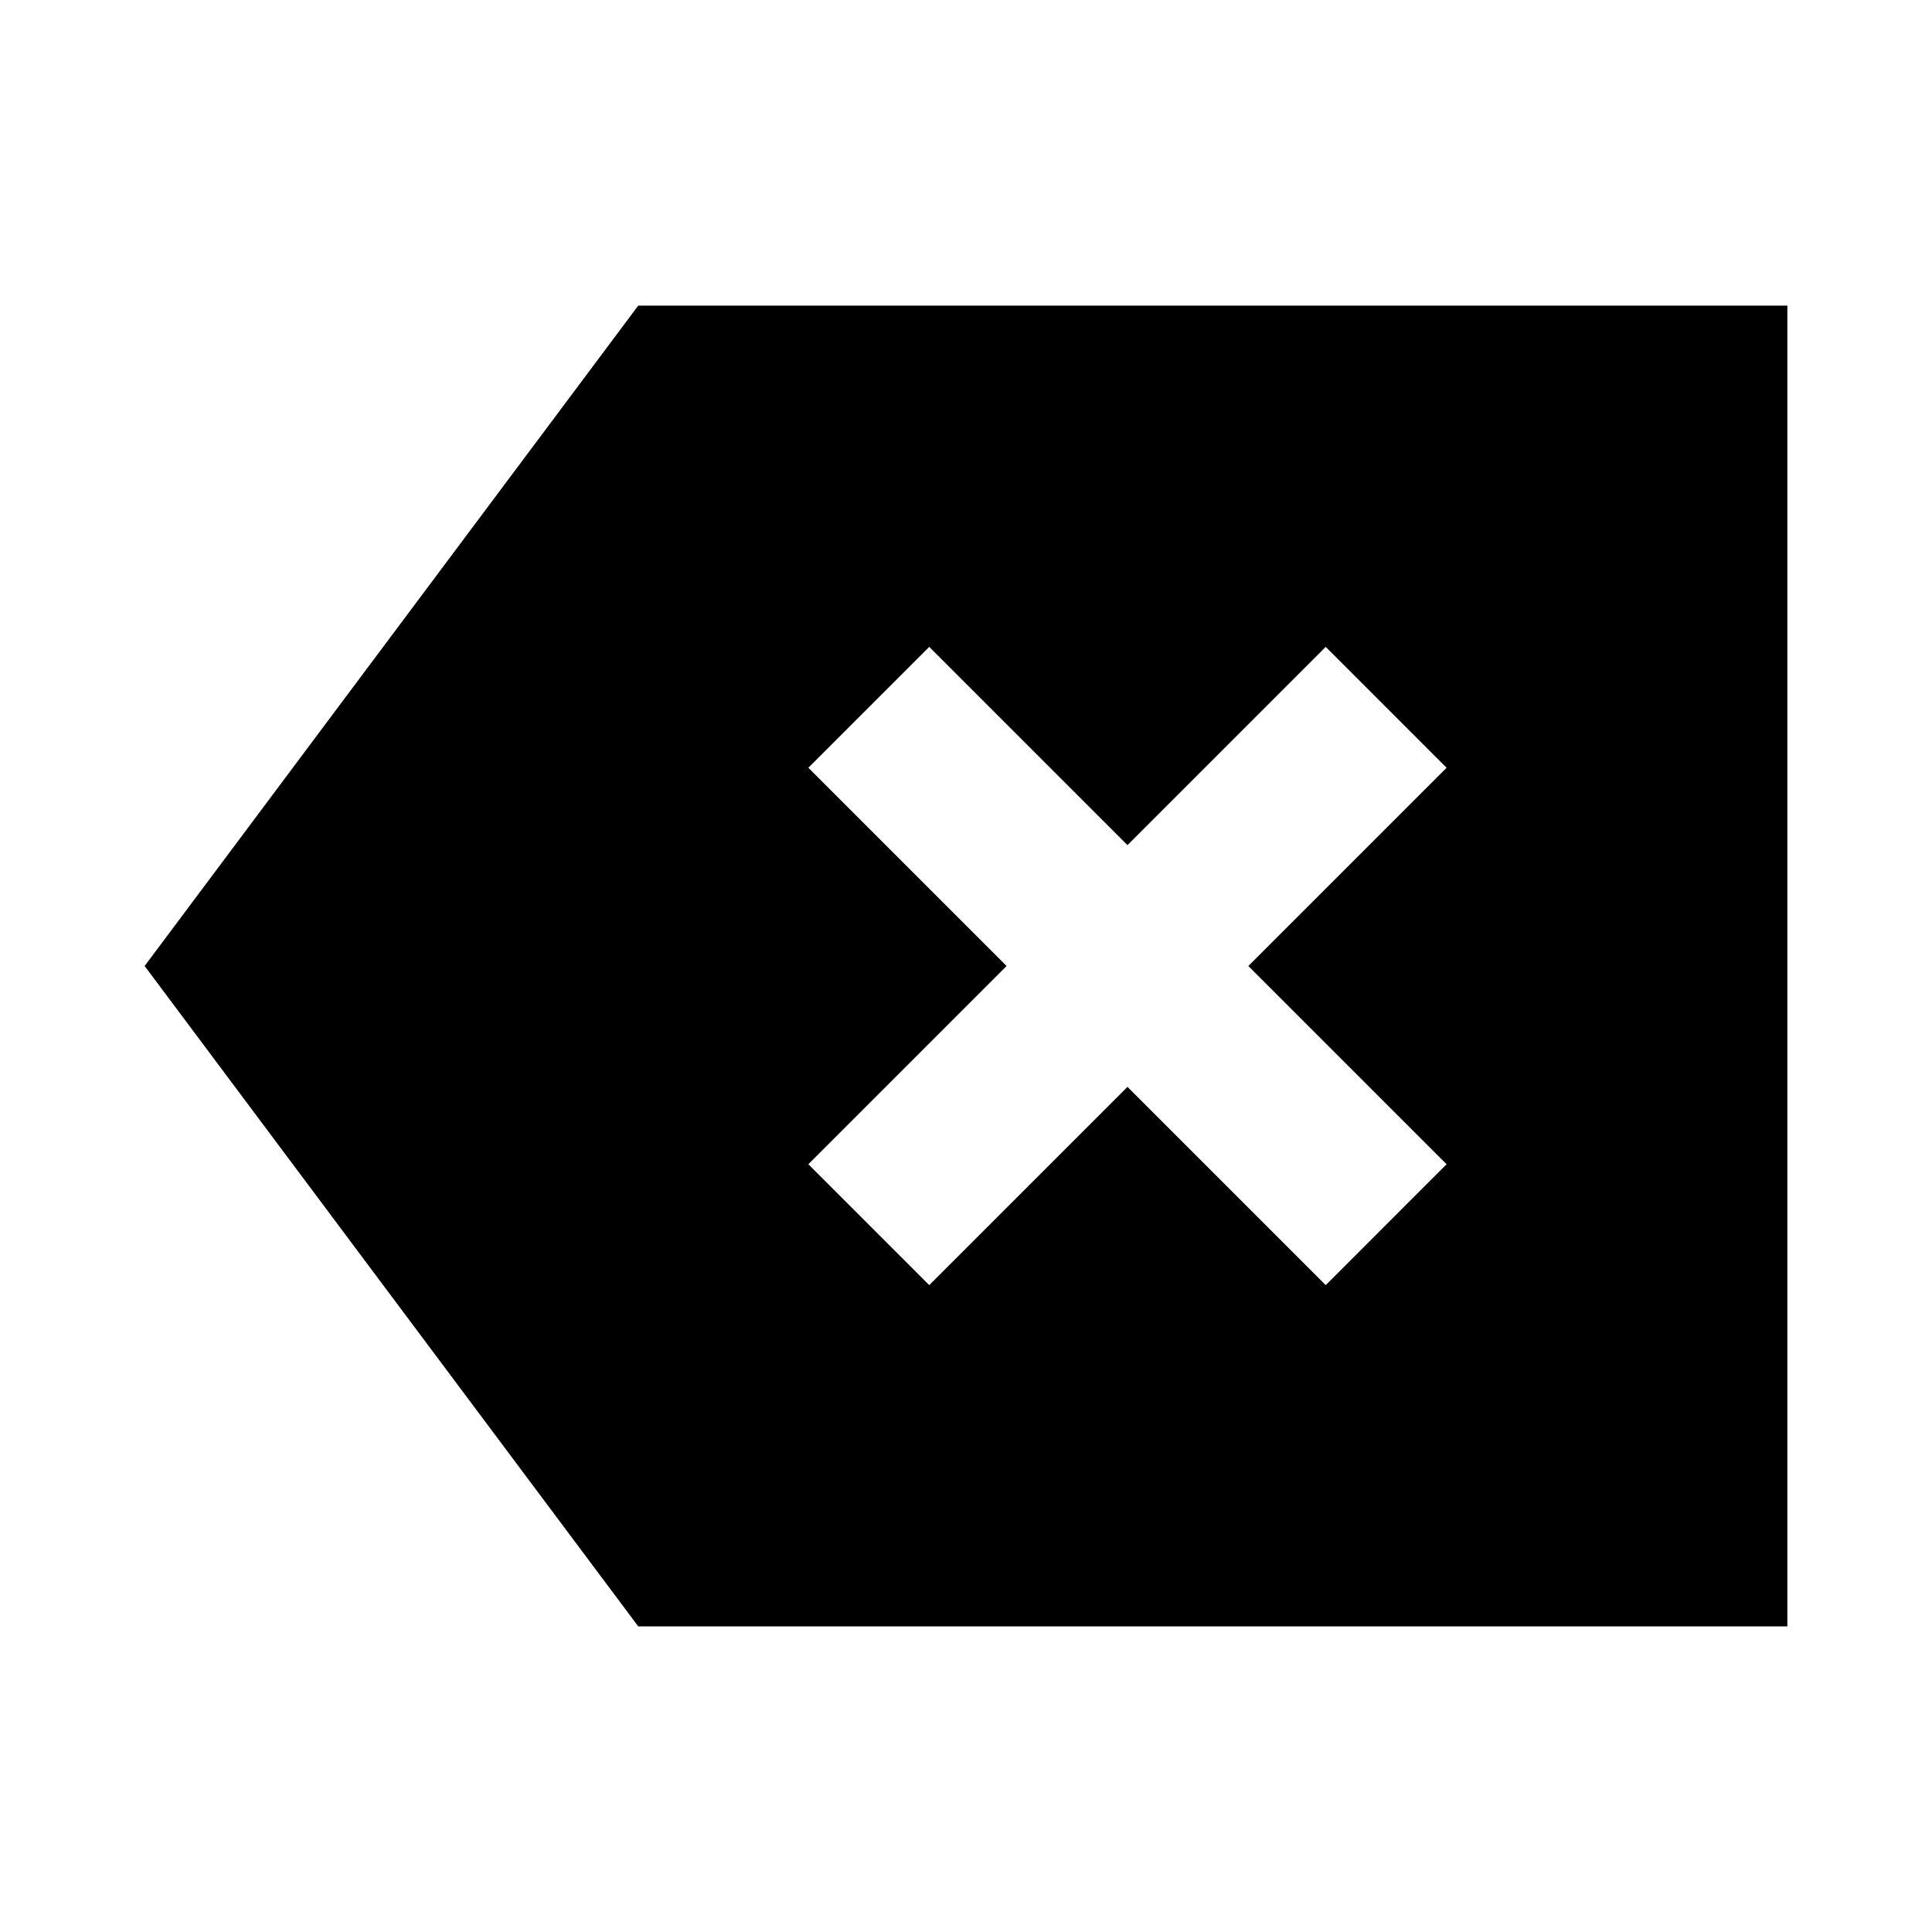 <svg xmlns="http://www.w3.org/2000/svg" height="24" viewBox="0 -960 960 960" width="24"><path d="m461.74-321.43 98.5-98.5 98.5 98.5 60.06-60.07-98.5-98.5 98.5-98.5-60.06-60.07-98.5 98.5-98.5-98.5-60.07 60.07 98.5 98.5-98.5 98.5 60.07 60.07ZM317.13-151.87 71.87-480l245.26-328.13h571v656.26h-571Z"/></svg>